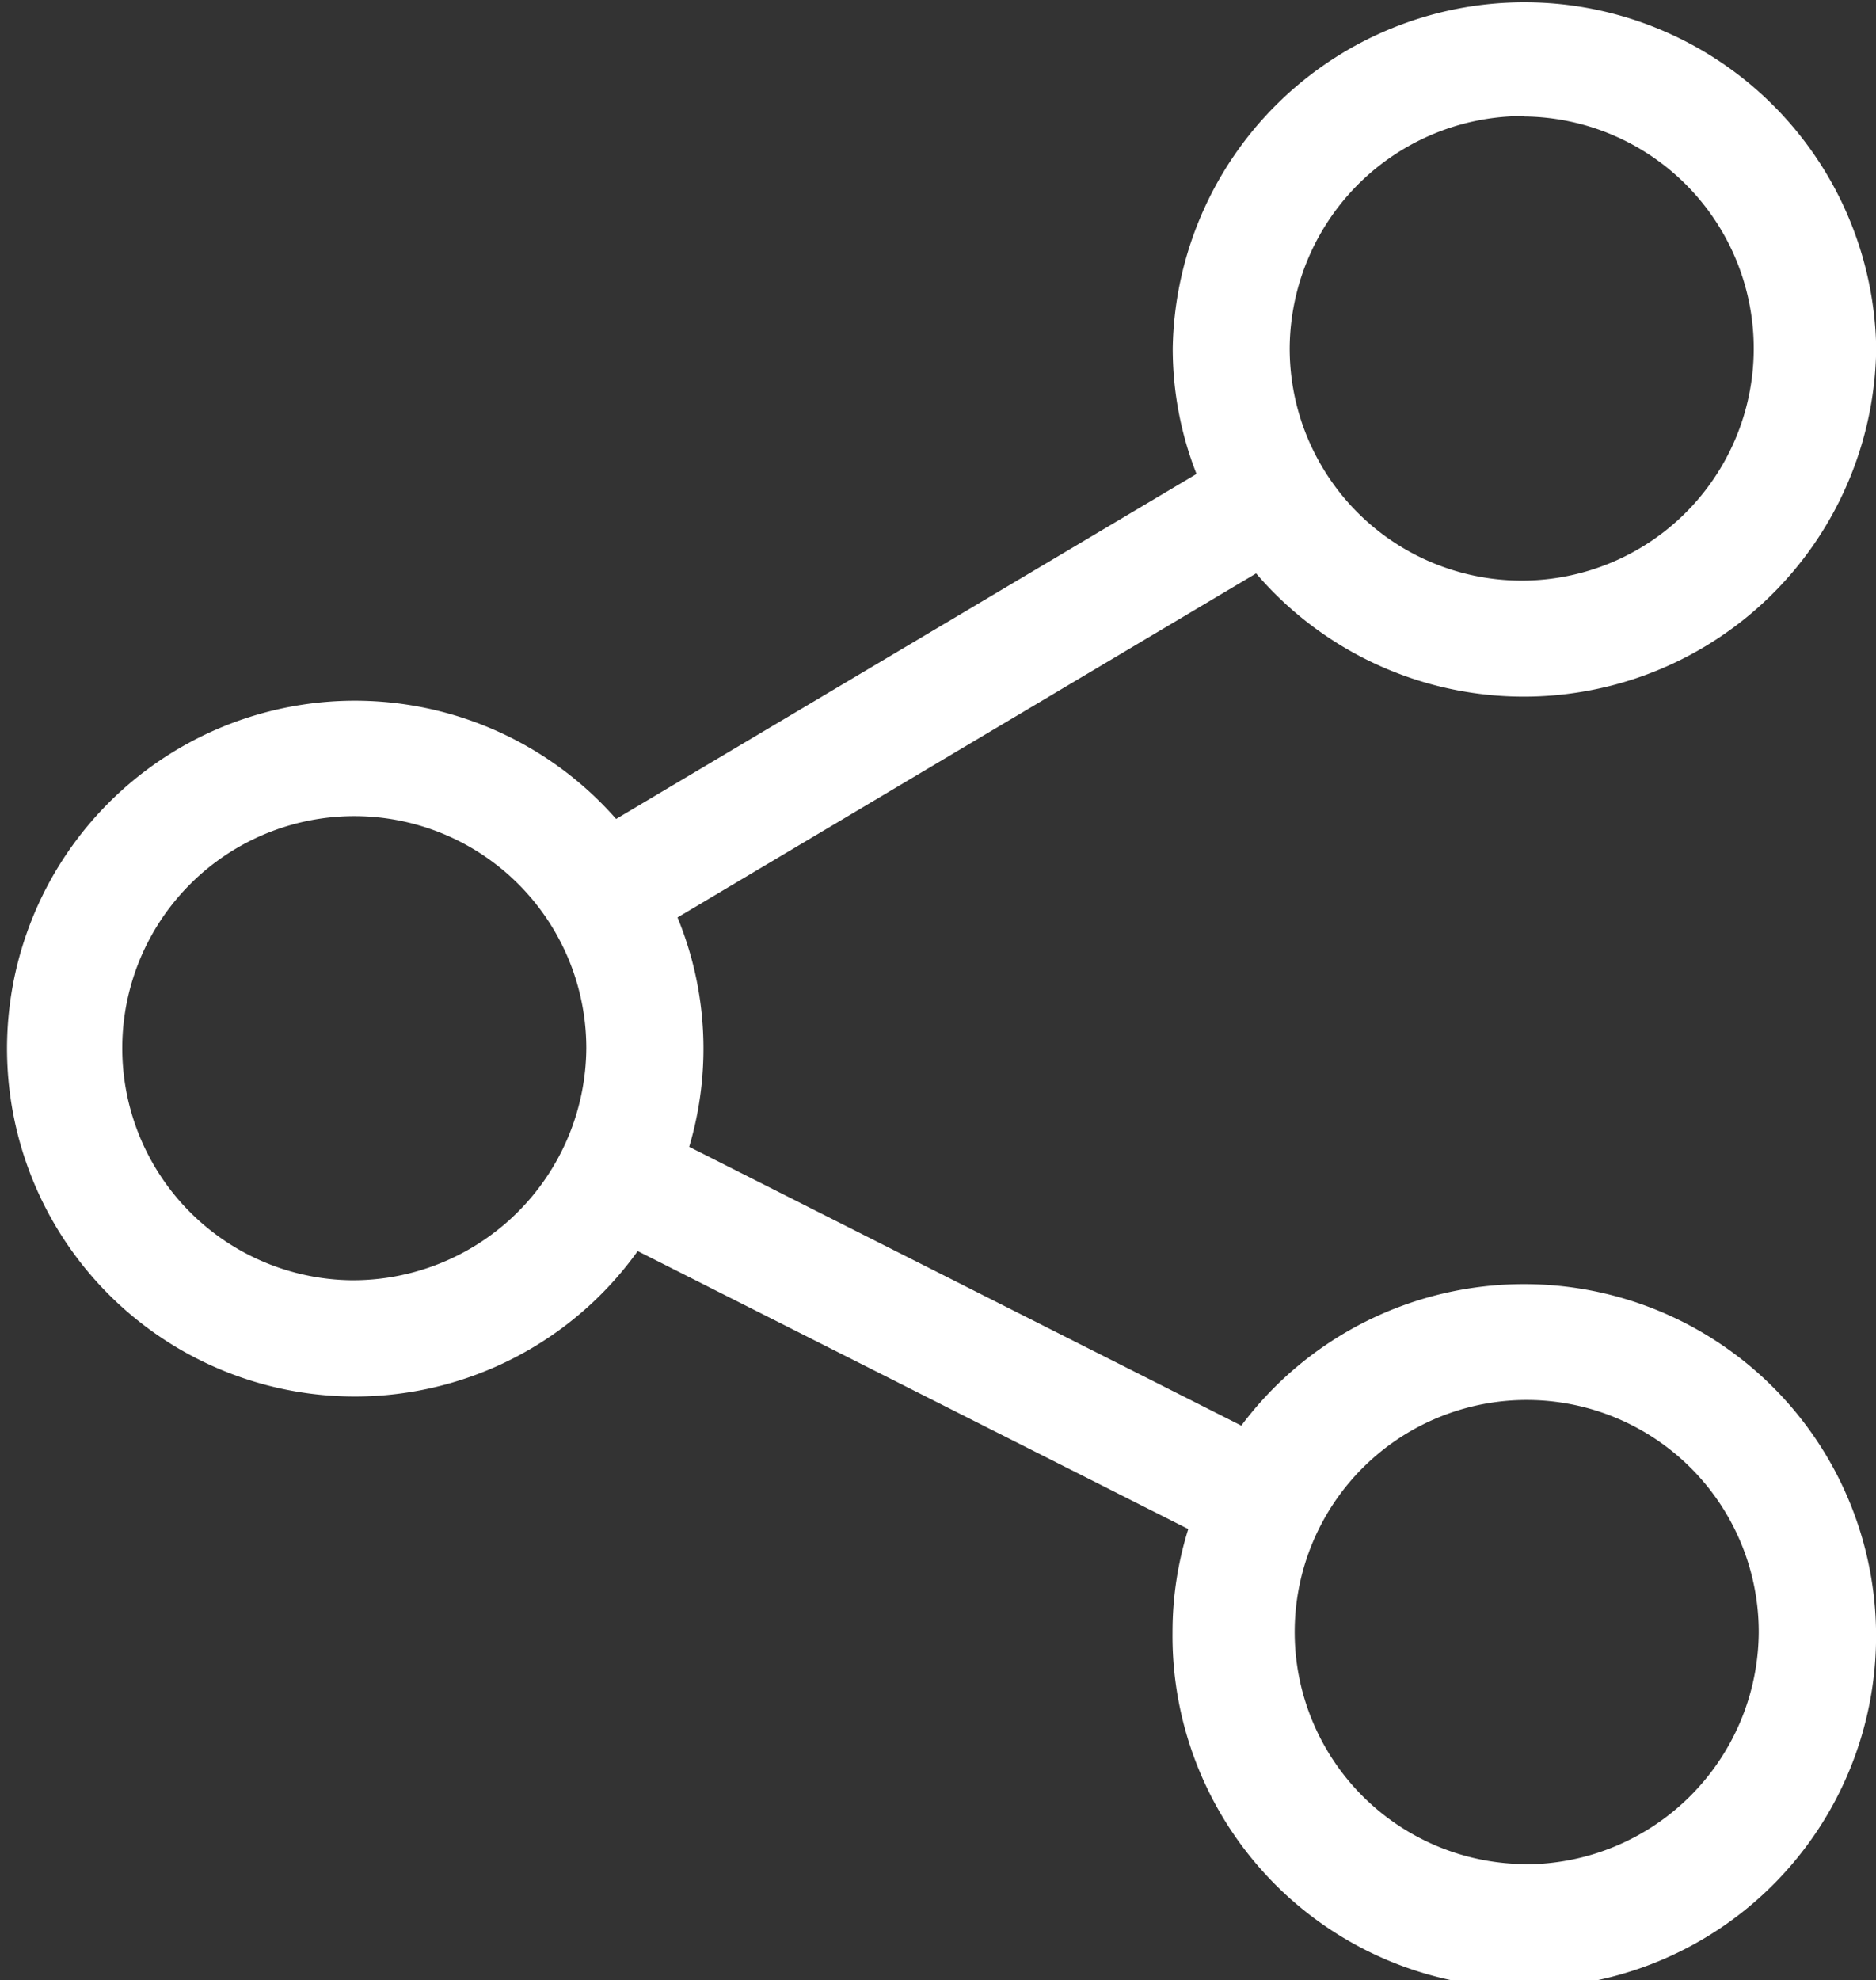 <svg xmlns="http://www.w3.org/2000/svg" width="17.998" height="18.995" viewBox="0 0 17.998 18.995">
  <rect x="0" y="0" width="17.998" height="18.995" fill="#333333" stroke="none"/>
  <path id="Path_303" data-name="Path 303" d="M30.623,12.317a3.384,3.384,0,0,0-2.714,1.357L22.612,11A3.306,3.306,0,0,0,22.5,8.8l5.551-3.3A3.381,3.381,0,0,0,34,3.339a3.375,3.375,0,0,0-6.749,0,3.291,3.291,0,0,0,.228,1.207L21.911,7.855A3.337,3.337,0,1,0,22.118,12L27.4,14.666a3.3,3.3,0,0,0-.151.99,3.375,3.375,0,1,0,3.375-3.339Zm0-11.2a2.226,2.226,0,1,1-2.25,2.226A2.24,2.24,0,0,1,30.623,1.113ZM19.375,12.28a2.226,2.226,0,1,1,2.25-2.226A2.24,2.24,0,0,1,19.375,12.28Zm11.248,5.6a2.226,2.226,0,1,1,2.25-2.226A2.24,2.24,0,0,1,30.623,17.882Z" transform="translate(-16)" fill="#fff"/>
</svg>
